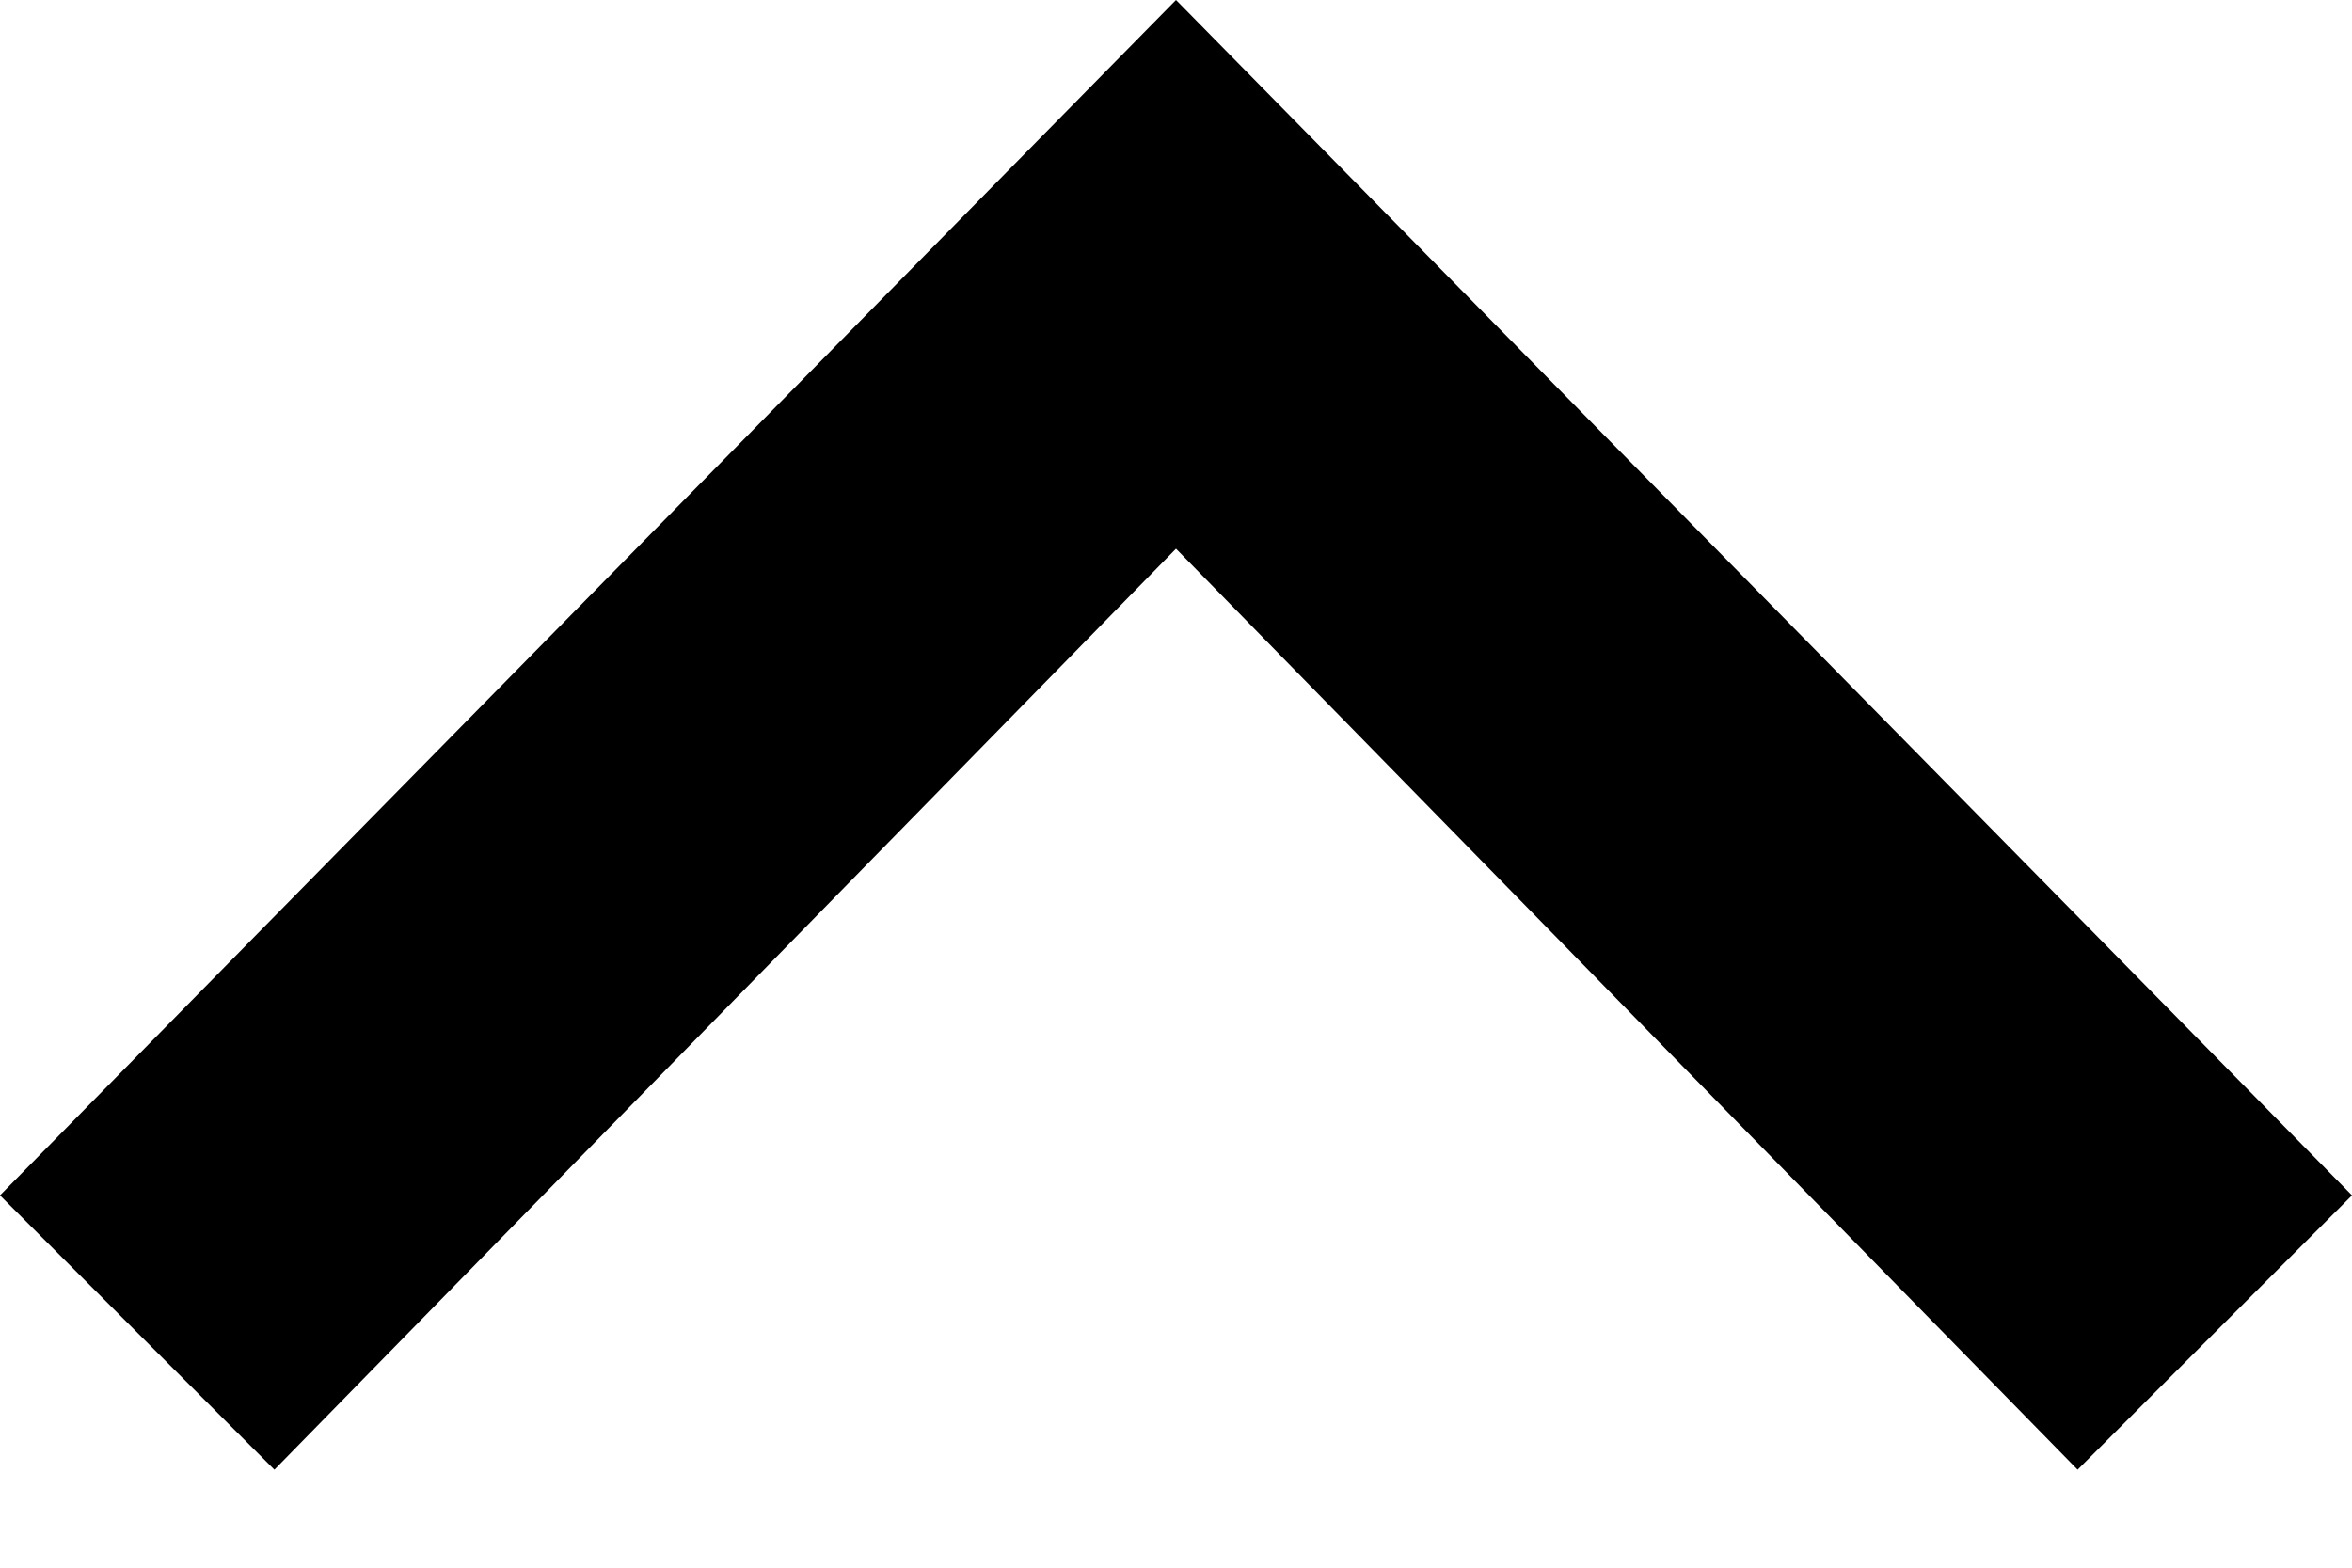 <svg width="12px" height="8px" viewBox="0 0 12 8" version="1.1" xmlns="http://www.w3.org/2000/svg" xmlns:xlink="http://www.w3.org/1999/xlink" fill-rule="evenodd">
	<polygon id="SVGID_1_" stroke="none" fill="#000000" points="1.4 7.5 6 2.8 10.6 7.5 12 6.1 6 0 0 6.1"></polygon>
</svg>
